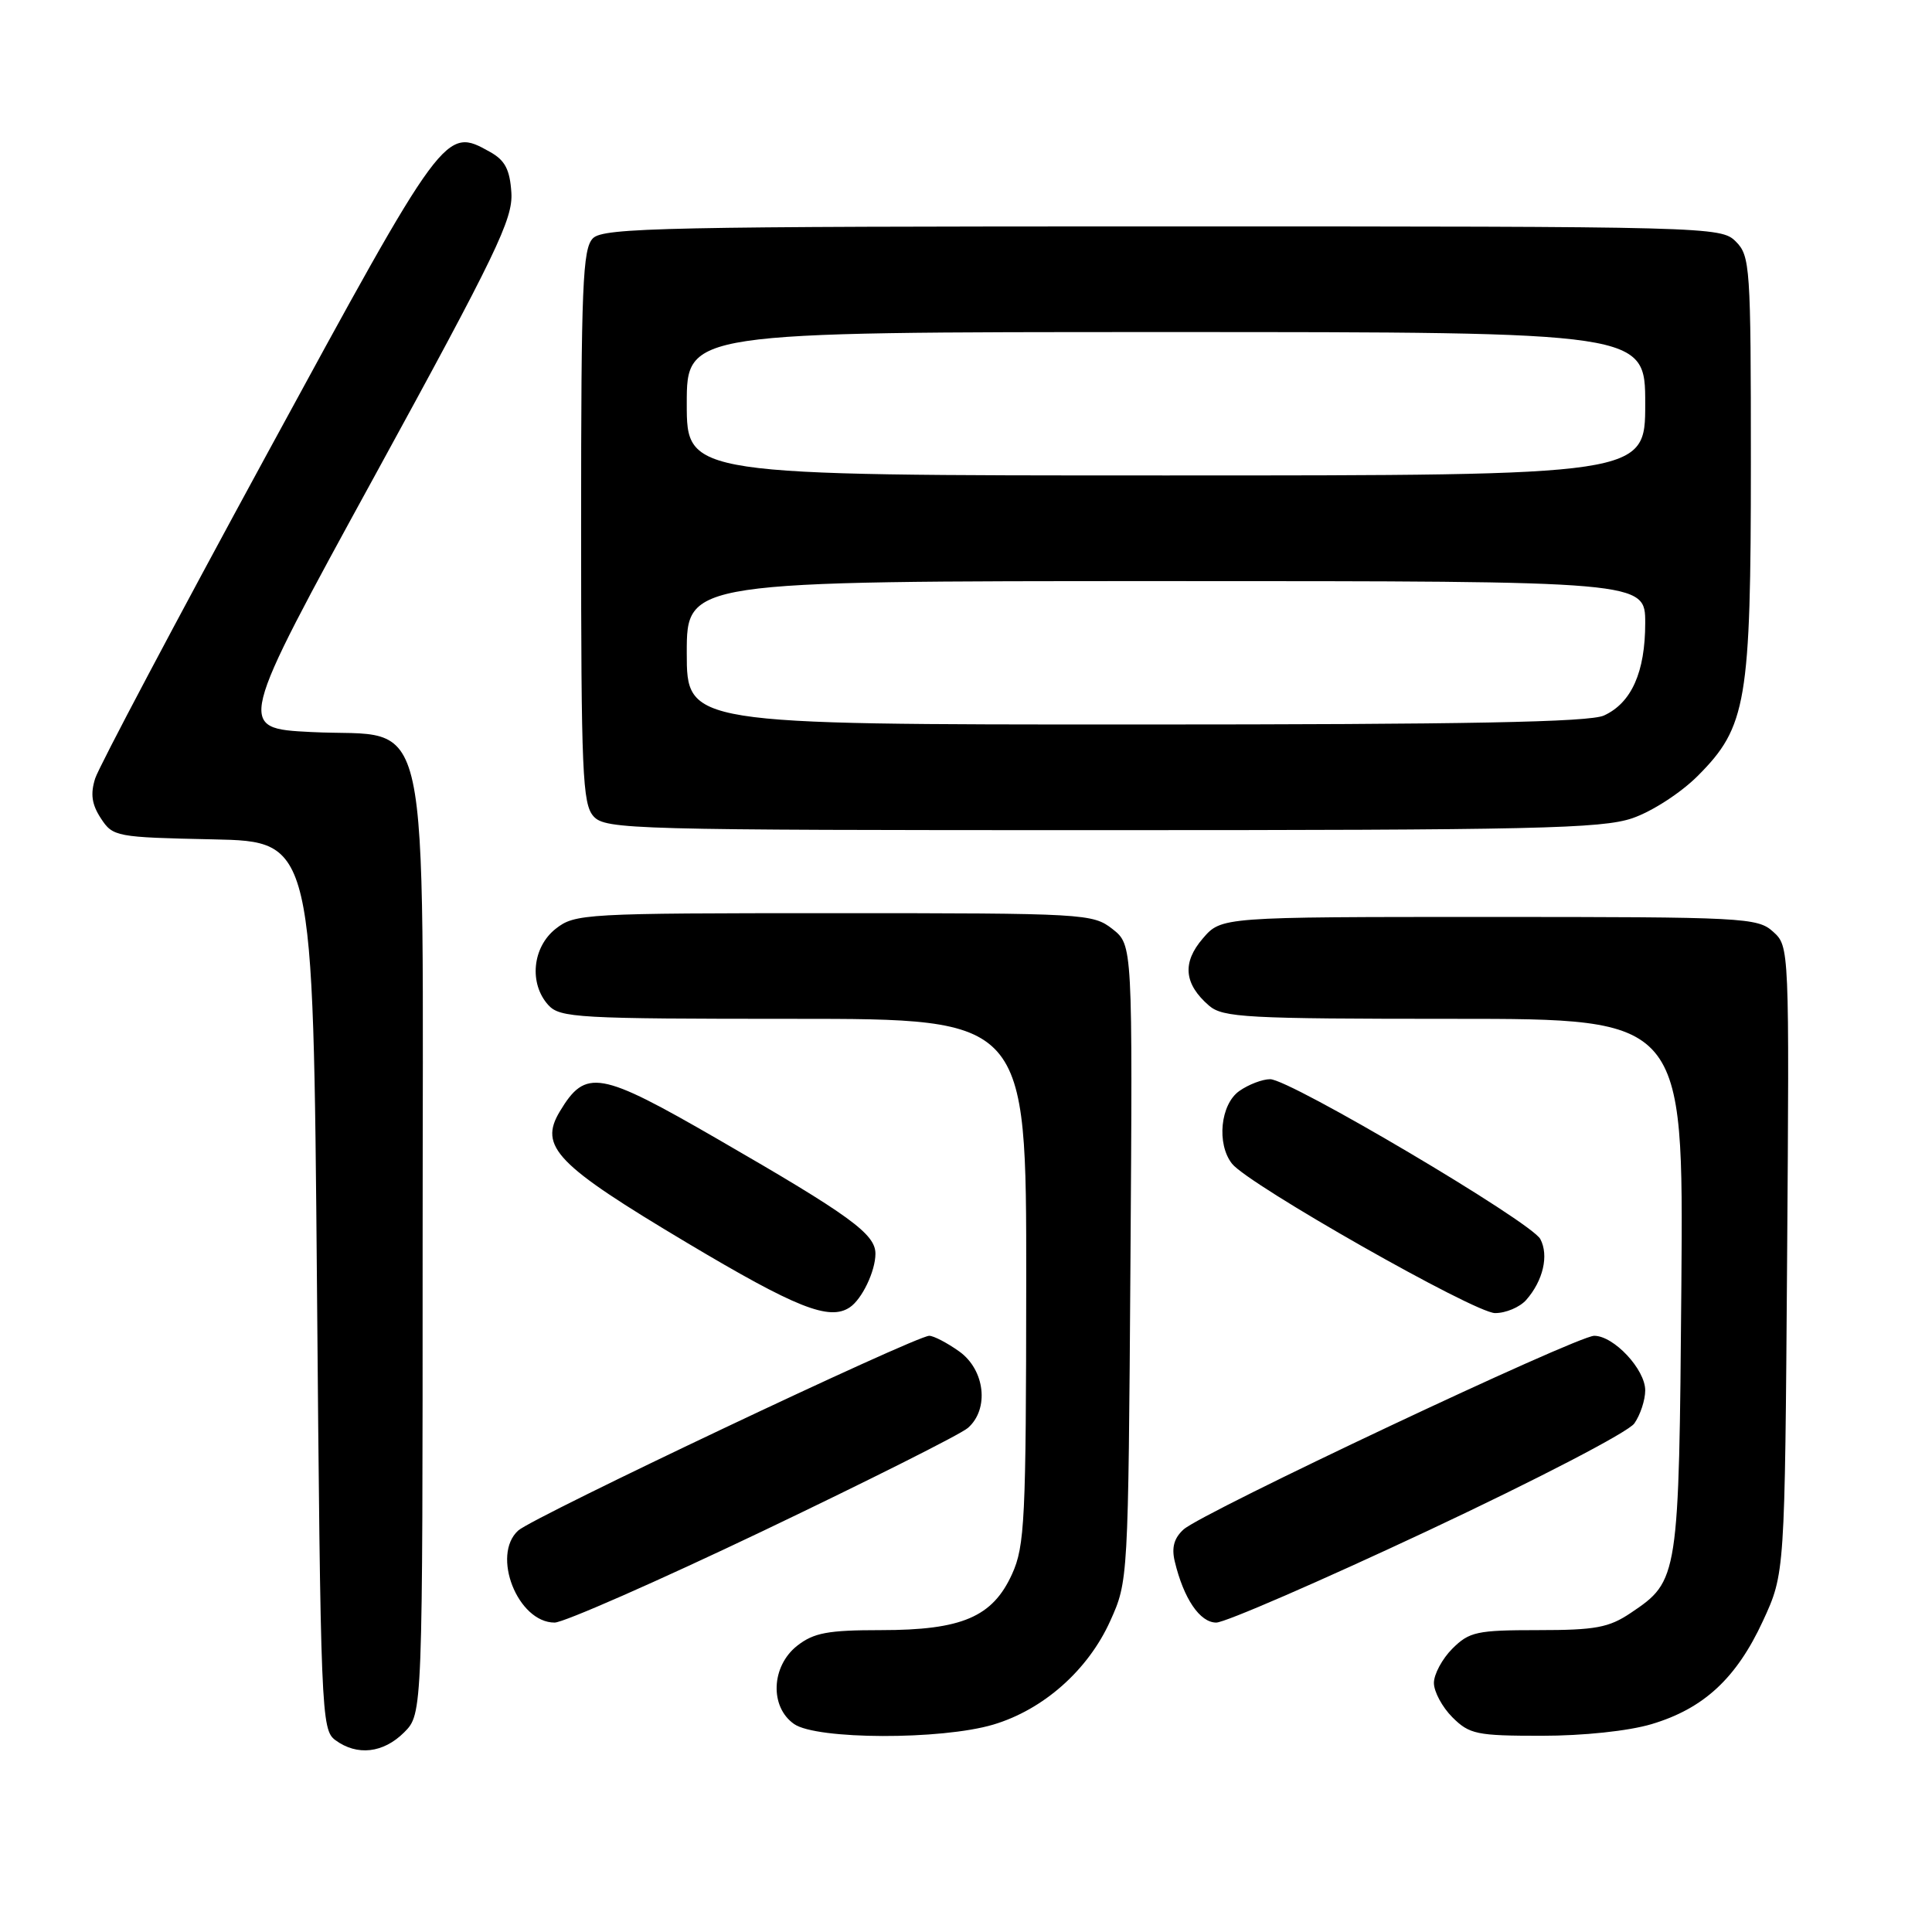 <?xml version="1.0" encoding="UTF-8" standalone="no"?>
<!DOCTYPE svg PUBLIC "-//W3C//DTD SVG 1.1//EN" "http://www.w3.org/Graphics/SVG/1.1/DTD/svg11.dtd" >
<svg xmlns="http://www.w3.org/2000/svg" xmlns:xlink="http://www.w3.org/1999/xlink" version="1.1" viewBox="0 0 256 256">
 <g >
 <path fill="currentColor"
d=" M 53.55 229.55 C 56.00 227.09 56.00 227.09 56.00 165.10 C 56.00 91.23 57.43 97.82 41.26 97.00 C 31.34 96.50 31.34 96.50 49.68 63.00 C 65.78 33.58 67.98 29.02 67.76 25.53 C 67.56 22.46 66.92 21.24 64.93 20.13 C 58.98 16.80 58.93 16.87 35.37 60.17 C 23.34 82.27 13.10 101.61 12.61 103.15 C 11.96 105.21 12.16 106.59 13.37 108.44 C 14.96 110.87 15.37 110.95 28.25 111.22 C 41.50 111.50 41.50 111.50 42.00 170.33 C 42.48 227.11 42.57 229.21 44.44 230.58 C 47.33 232.70 50.79 232.30 53.55 229.55 Z  M 131.61 228.52 C 138.24 226.55 144.17 221.31 147.11 214.79 C 149.49 209.52 149.50 209.36 149.79 167.35 C 150.08 125.21 150.08 125.21 147.41 123.10 C 144.80 121.06 143.78 121.00 110.50 121.00 C 77.38 121.00 76.18 121.07 73.63 123.07 C 70.54 125.51 70.07 130.32 72.65 133.17 C 74.19 134.87 76.54 135.00 105.15 135.00 C 136.00 135.00 136.00 135.00 135.98 169.75 C 135.96 201.41 135.79 204.86 134.10 208.58 C 131.52 214.26 127.46 216.00 116.73 216.00 C 109.69 216.00 107.83 216.35 105.63 218.07 C 102.18 220.79 101.97 226.17 105.22 228.44 C 108.19 230.52 124.72 230.57 131.61 228.52 Z  M 218.83 228.46 C 225.75 226.40 230.09 222.38 233.60 214.78 C 236.50 208.50 236.50 208.50 236.80 166.95 C 237.10 125.49 237.10 125.40 234.94 123.45 C 232.89 121.59 231.08 121.50 197.31 121.50 C 161.83 121.50 161.83 121.50 159.38 124.35 C 156.62 127.55 156.88 130.38 160.20 133.25 C 162.03 134.83 165.11 135.00 192.65 135.00 C 223.07 135.00 223.07 135.00 222.79 170.25 C 222.47 209.18 222.43 209.45 216.10 213.71 C 213.19 215.67 211.42 216.00 203.81 216.00 C 195.69 216.00 194.69 216.22 192.45 218.45 C 191.10 219.80 190.00 221.85 190.00 223.00 C 190.00 224.15 191.10 226.20 192.45 227.55 C 194.71 229.80 195.66 230.00 204.27 230.00 C 209.80 230.00 215.77 229.37 218.83 228.46 Z  M 101.08 202.87 C 115.06 196.19 127.29 190.05 128.25 189.21 C 131.11 186.72 130.52 181.51 127.10 179.07 C 125.50 177.93 123.71 177.00 123.13 177.00 C 121.32 177.00 70.65 201.01 68.67 202.80 C 65.07 206.05 68.60 215.00 73.49 215.00 C 74.68 215.00 87.10 209.54 101.08 202.87 Z  M 189.20 202.83 C 203.66 196.04 215.76 189.76 216.56 188.61 C 217.35 187.48 218.00 185.51 218.00 184.23 C 218.00 181.45 213.84 177.00 211.24 177.00 C 208.96 177.00 159.31 200.41 156.83 202.66 C 155.57 203.80 155.22 205.06 155.66 206.89 C 156.84 211.83 158.99 215.00 161.16 215.00 C 162.32 215.00 174.94 209.52 189.20 202.83 Z  M 112.60 173.23 C 114.22 172.15 116.00 168.43 116.00 166.12 C 116.00 163.51 112.63 161.06 95.15 150.97 C 79.42 141.88 77.61 141.56 74.18 147.27 C 71.37 151.94 73.70 154.34 91.02 164.67 C 105.49 173.30 109.89 175.05 112.60 173.23 Z  M 202.23 172.25 C 204.48 169.69 205.25 166.34 204.10 164.18 C 202.88 161.90 170.93 143.00 168.30 143.00 C 167.28 143.00 165.44 143.70 164.22 144.56 C 161.71 146.32 161.18 151.57 163.25 154.20 C 165.45 156.98 195.38 173.98 198.10 173.99 C 199.52 174.00 201.38 173.21 202.23 172.25 Z  M 216.29 108.42 C 218.89 107.53 222.70 105.07 224.96 102.81 C 231.43 96.33 232.00 93.00 232.00 61.32 C 232.00 35.33 231.90 33.90 230.00 32.00 C 228.04 30.04 226.67 30.00 154.07 30.00 C 88.20 30.00 79.97 30.17 78.57 31.57 C 77.20 32.94 77.00 37.80 77.00 69.74 C 77.00 102.40 77.18 106.54 78.65 108.17 C 80.23 109.91 83.63 110.00 145.98 110.00 C 203.23 110.00 212.24 109.80 216.29 108.42 Z  M 91.00 86.50 C 91.00 77.00 91.00 77.00 154.50 77.00 C 218.00 77.00 218.00 77.00 218.00 82.55 C 218.00 89.06 216.18 93.14 212.53 94.81 C 210.59 95.69 194.42 96.00 150.45 96.00 C 91.00 96.00 91.00 96.00 91.00 86.50 Z  M 91.00 53.50 C 91.00 44.00 91.00 44.00 154.50 44.00 C 218.00 44.00 218.00 44.00 218.00 53.50 C 218.00 63.00 218.00 63.00 154.50 63.00 C 91.00 63.00 91.00 63.00 91.00 53.50 Z "/>
</g>
</svg>
